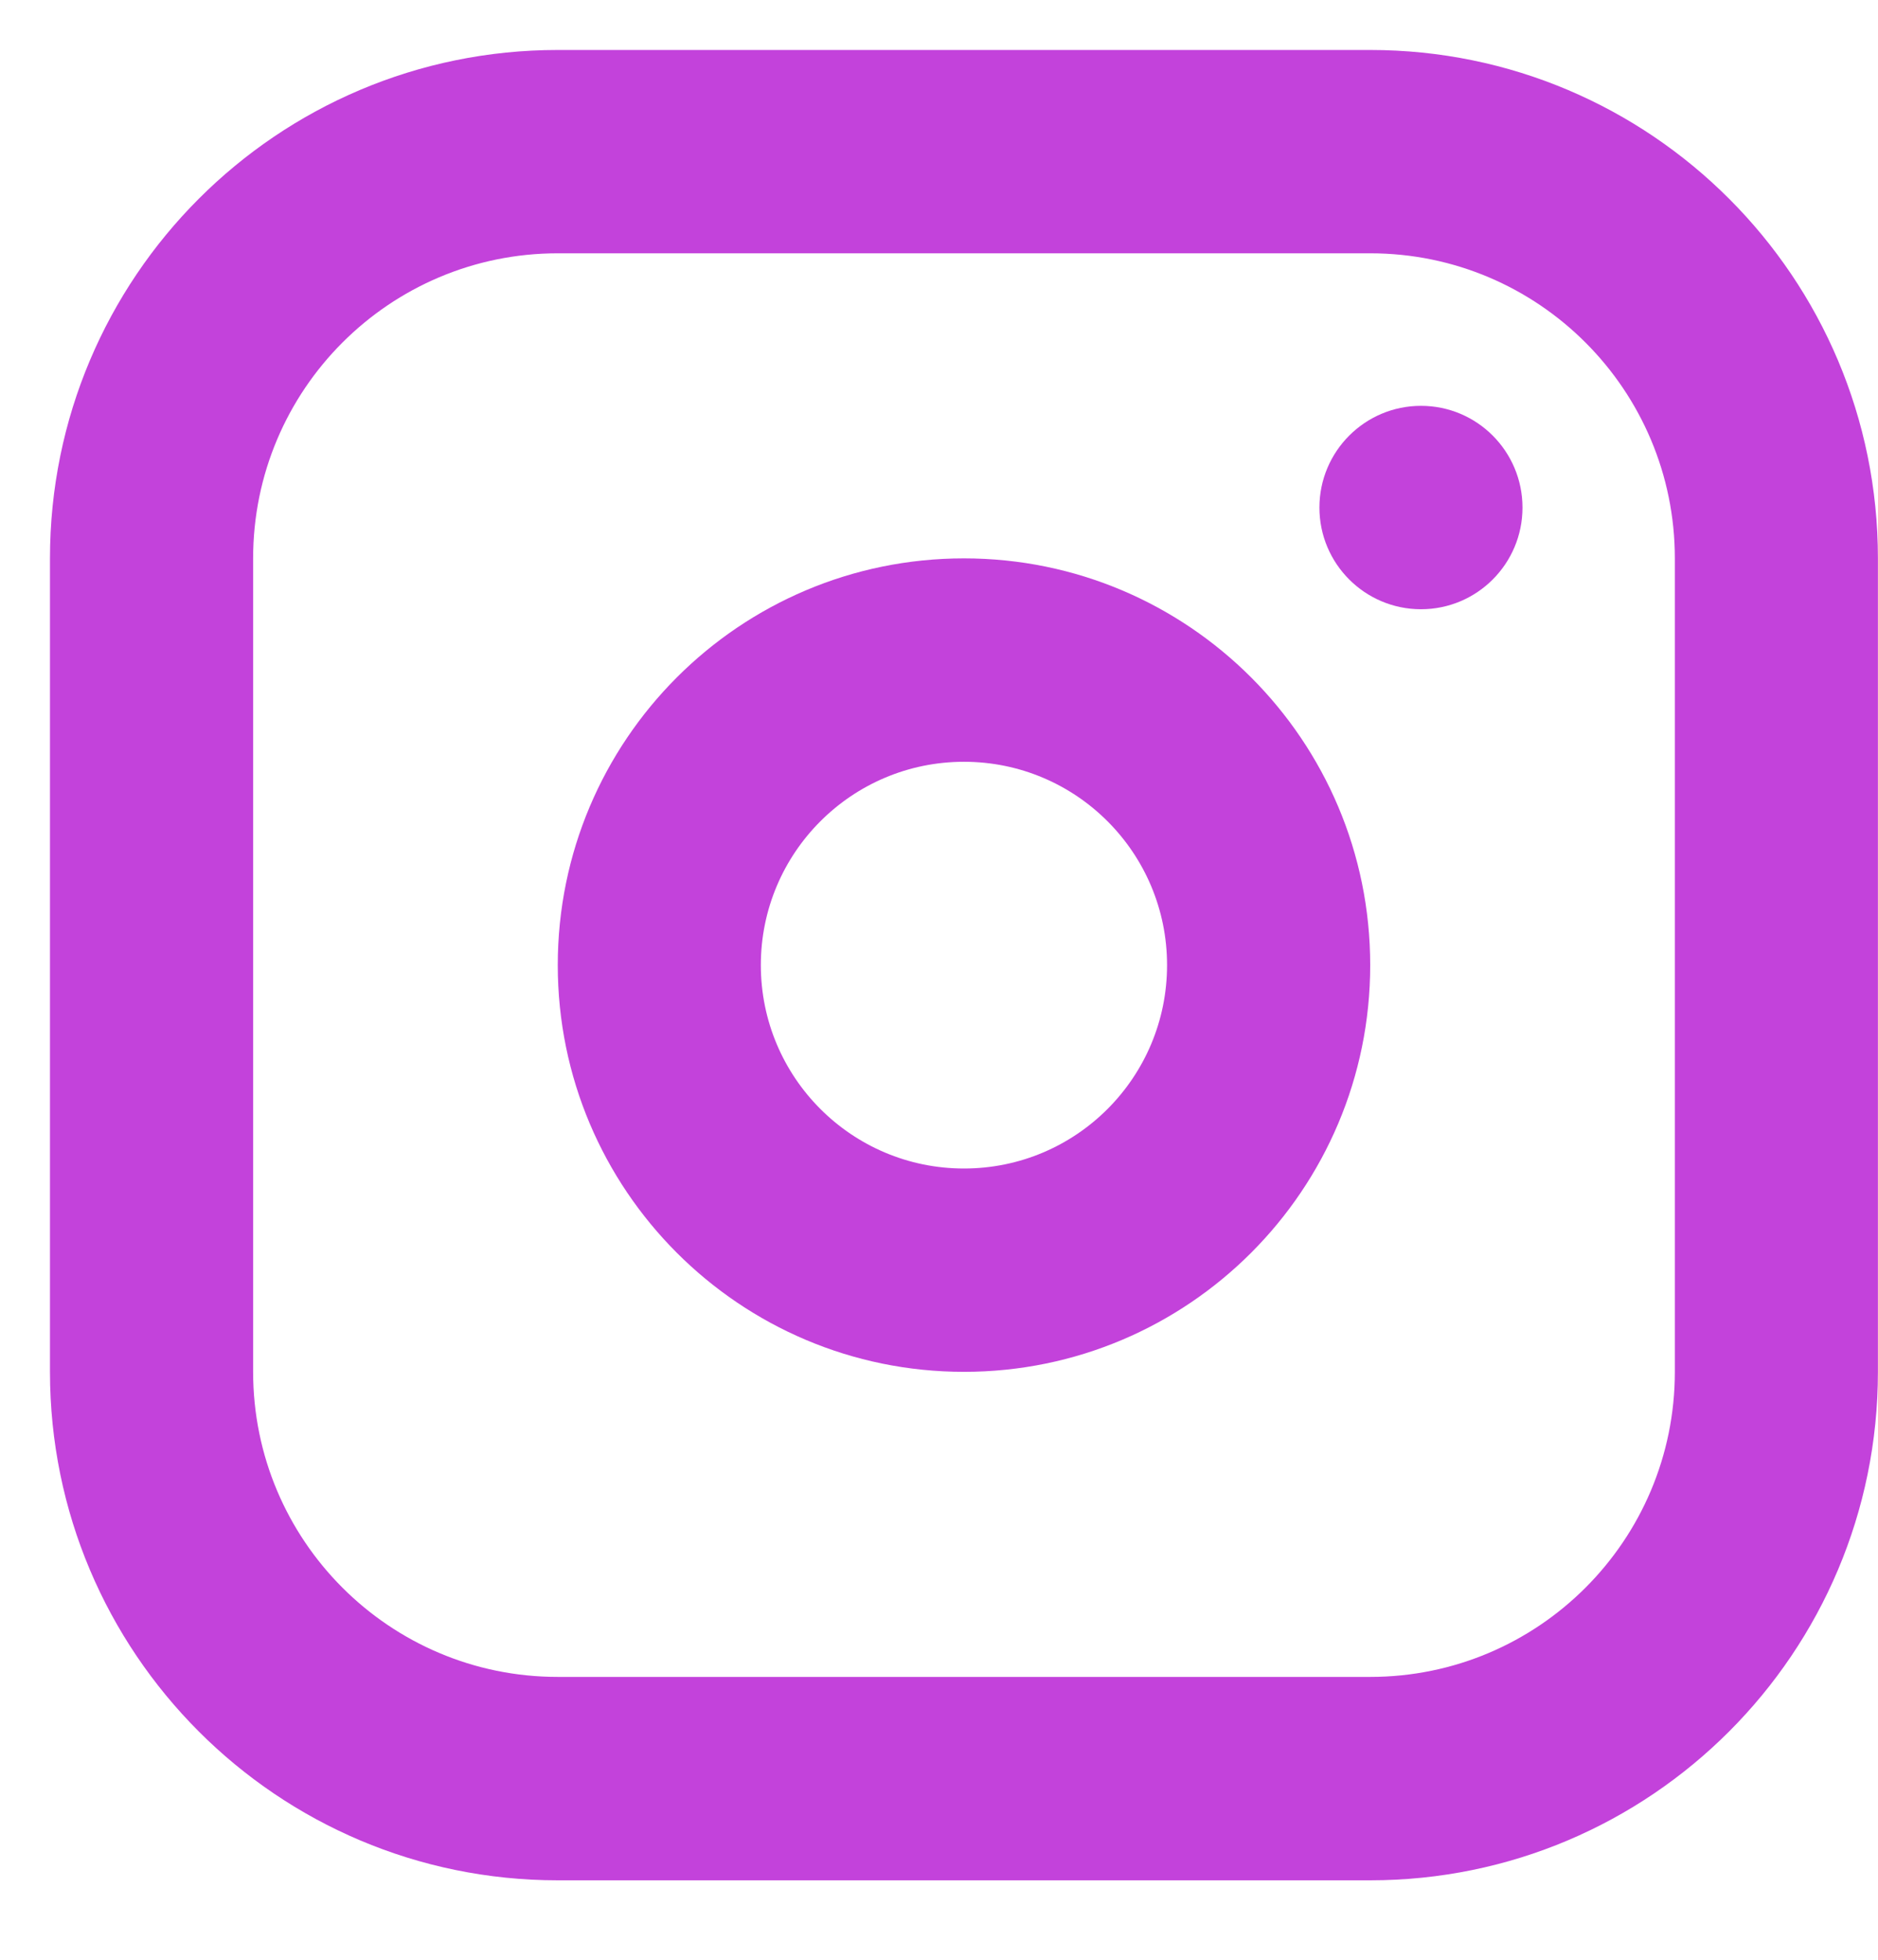 <svg width="23" height="24" viewBox="0 0 23 24" fill="none" xmlns="http://www.w3.org/2000/svg">
<path fill-rule="evenodd" clip-rule="evenodd" d="M6.831 11.819C6.831 9.068 9.058 6.838 11.806 6.838C14.553 6.838 16.781 9.068 16.781 11.819C16.781 14.57 14.553 16.8 11.806 16.8C9.058 16.8 6.831 14.57 6.831 11.819ZM11.806 9.329C10.432 9.329 9.318 10.444 9.318 11.819C9.318 13.195 10.432 14.31 11.806 14.31C13.18 14.31 14.293 13.195 14.293 11.819C14.293 10.444 13.18 9.329 11.806 9.329Z" fill="#C342DB"/>
<path d="M17.403 7.461C18.09 7.461 18.646 6.903 18.646 6.216C18.646 5.528 18.09 4.97 17.403 4.97C16.716 4.97 16.159 5.528 16.159 6.216C16.159 6.903 16.716 7.461 17.403 7.461Z" fill="#C342DB"/>
<path fill-rule="evenodd" clip-rule="evenodd" d="M0.612 6.838C0.612 3.399 3.396 0.612 6.831 0.612H16.781C20.215 0.612 22.999 3.399 22.999 6.838V16.8C22.999 20.239 20.215 23.027 16.781 23.027H6.831C3.396 23.027 0.612 20.239 0.612 16.8V6.838ZM6.831 3.102C4.77 3.102 3.1 4.775 3.1 6.838V16.8C3.1 18.864 4.77 20.536 6.831 20.536H16.781C18.841 20.536 20.512 18.864 20.512 16.8V6.838C20.512 4.775 18.841 3.102 16.781 3.102H6.831Z" fill="#C342DB"/>
</svg>
